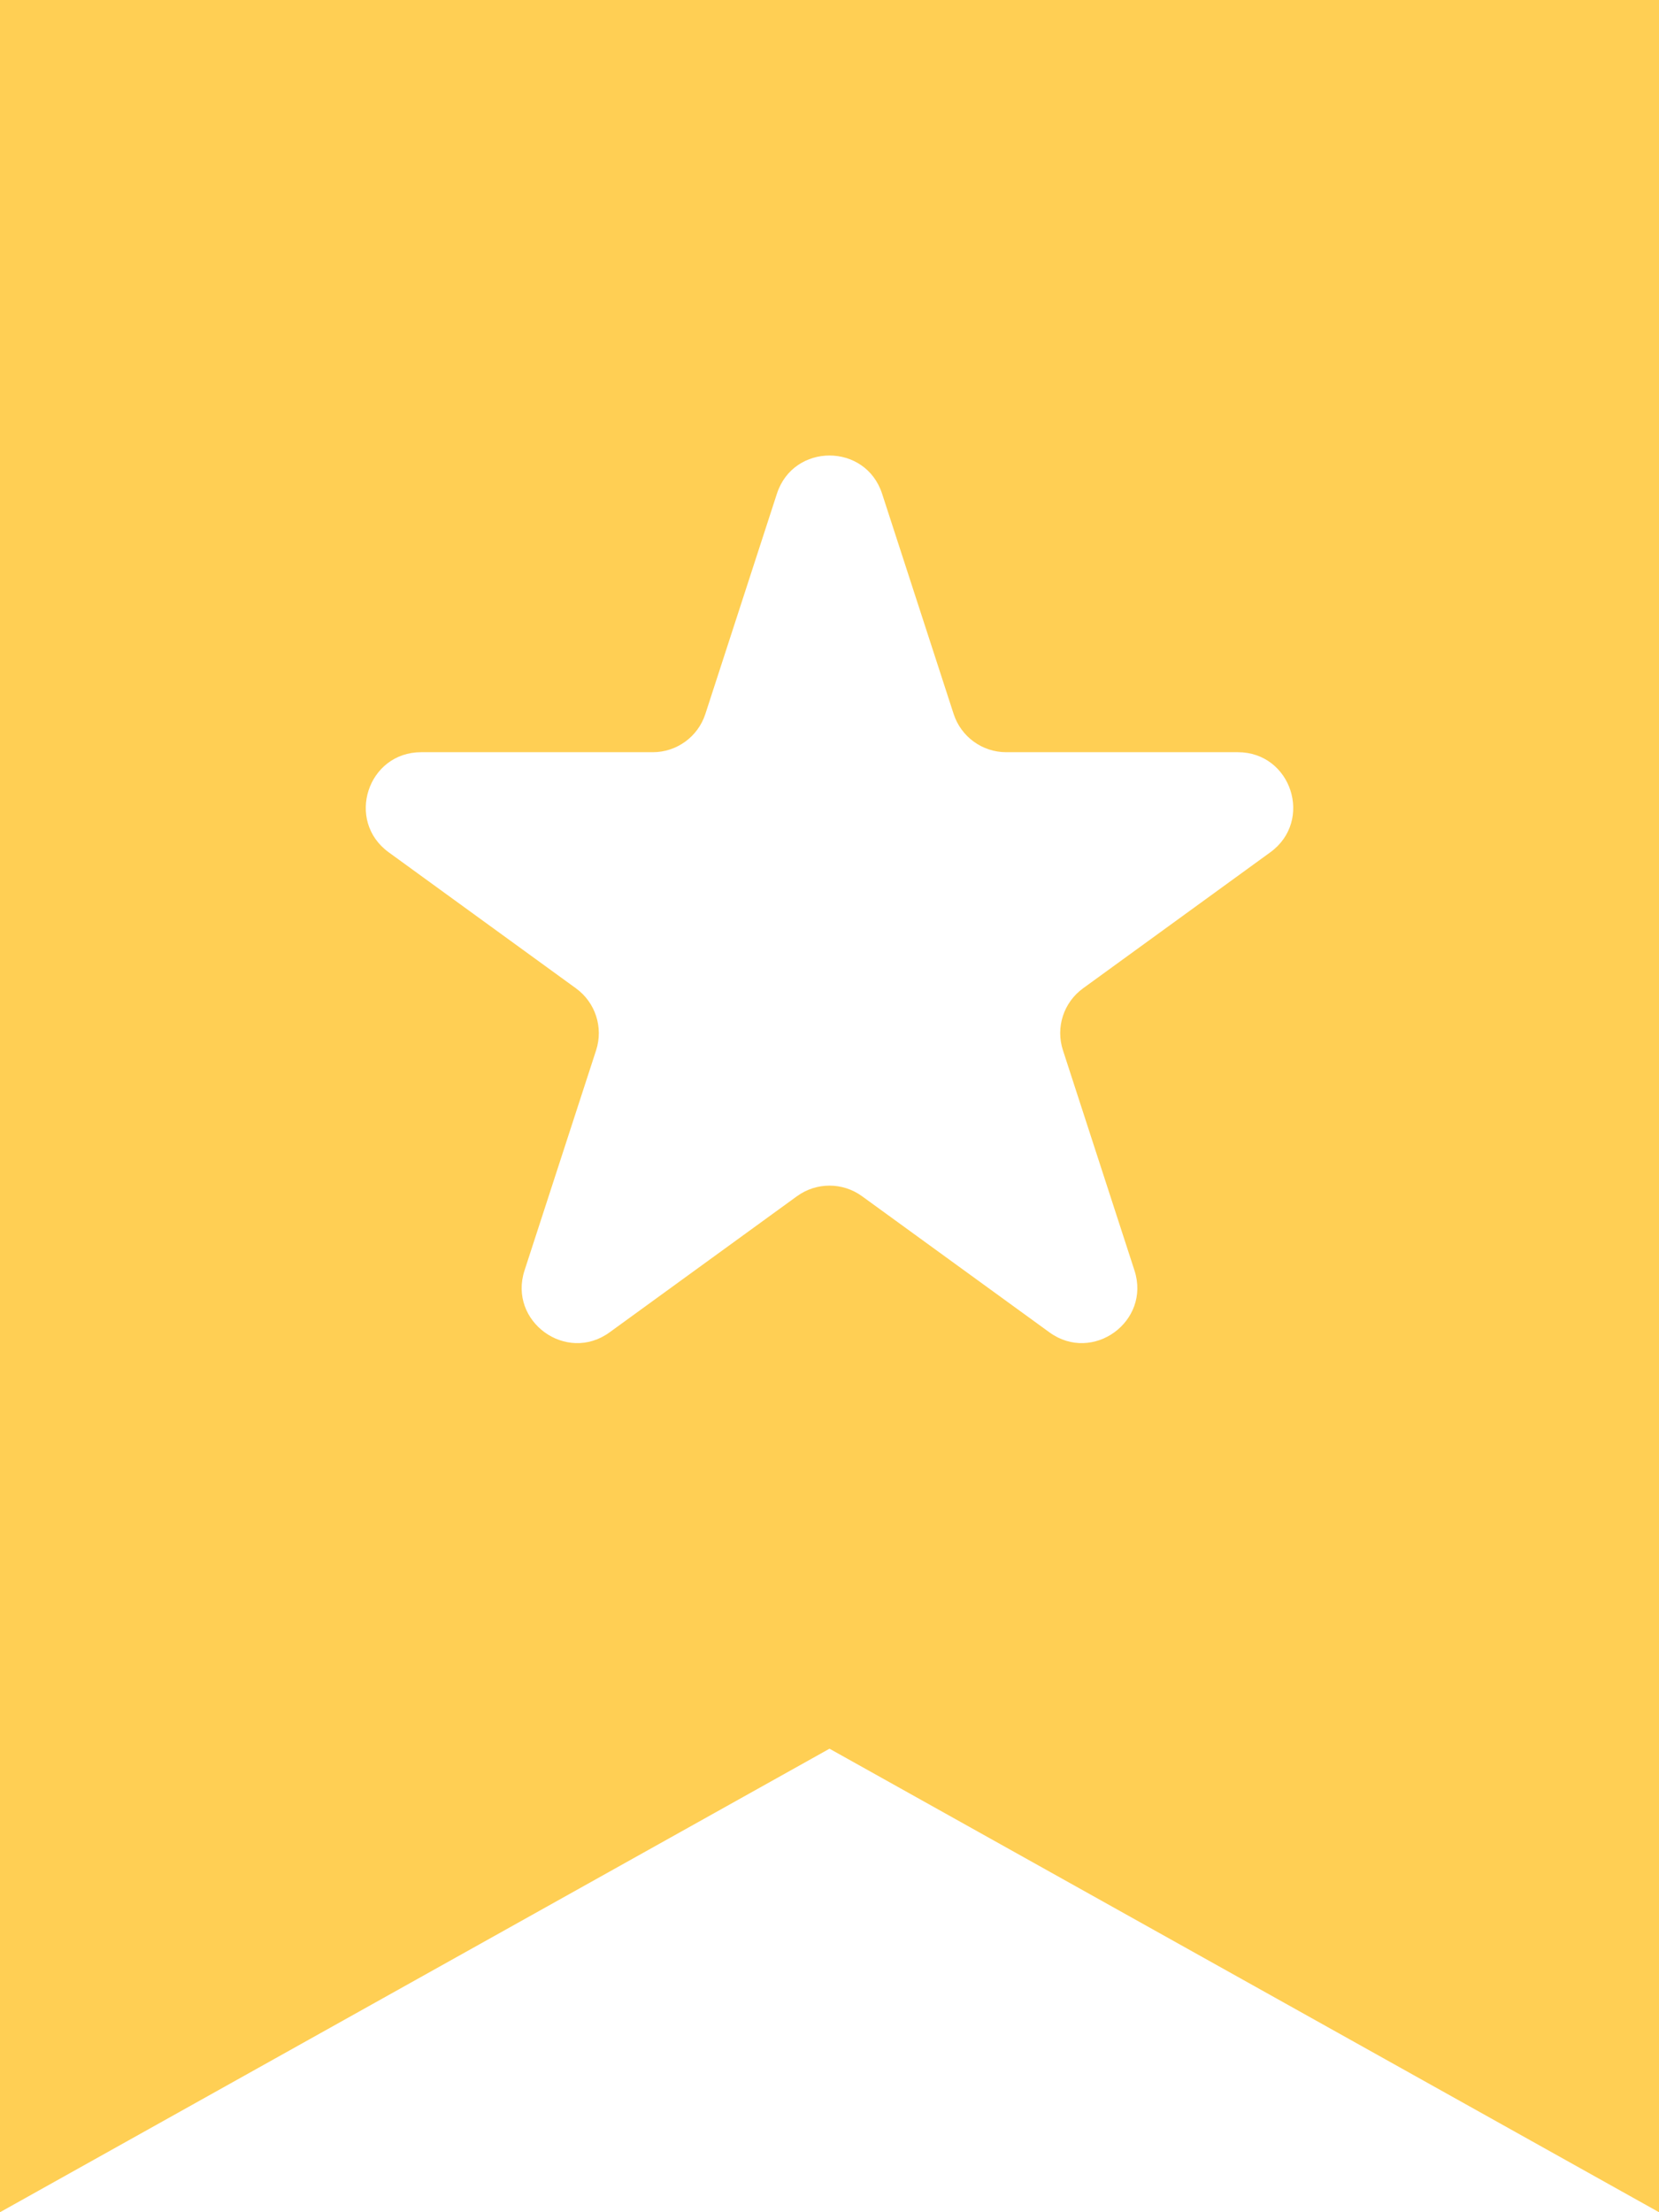 <svg width="30" height="40" viewBox="0 0 30 40" fill="none" xmlns="http://www.w3.org/2000/svg">
<path fill-rule="evenodd" clip-rule="evenodd" d="M30 0H0V40L15 31.619L30 40V0ZM15.951 8.927C15.652 8.006 14.348 8.006 14.049 8.927L12.755 12.91C12.621 13.322 12.237 13.601 11.804 13.601H7.616C6.647 13.601 6.245 14.84 7.028 15.41L10.416 17.871C10.767 18.126 10.913 18.577 10.78 18.989L9.485 22.972C9.186 23.893 10.241 24.66 11.024 24.09L14.412 21.629C14.763 21.374 15.237 21.374 15.588 21.629L18.976 24.09C19.759 24.66 20.814 23.893 20.515 22.972L19.221 18.989C19.087 18.577 19.233 18.126 19.584 17.871L22.972 15.41C23.755 14.84 23.353 13.601 22.384 13.601H18.196C17.763 13.601 17.379 13.322 17.245 12.91L15.951 8.927Z" fill="#FFCF54"/>
</svg>
